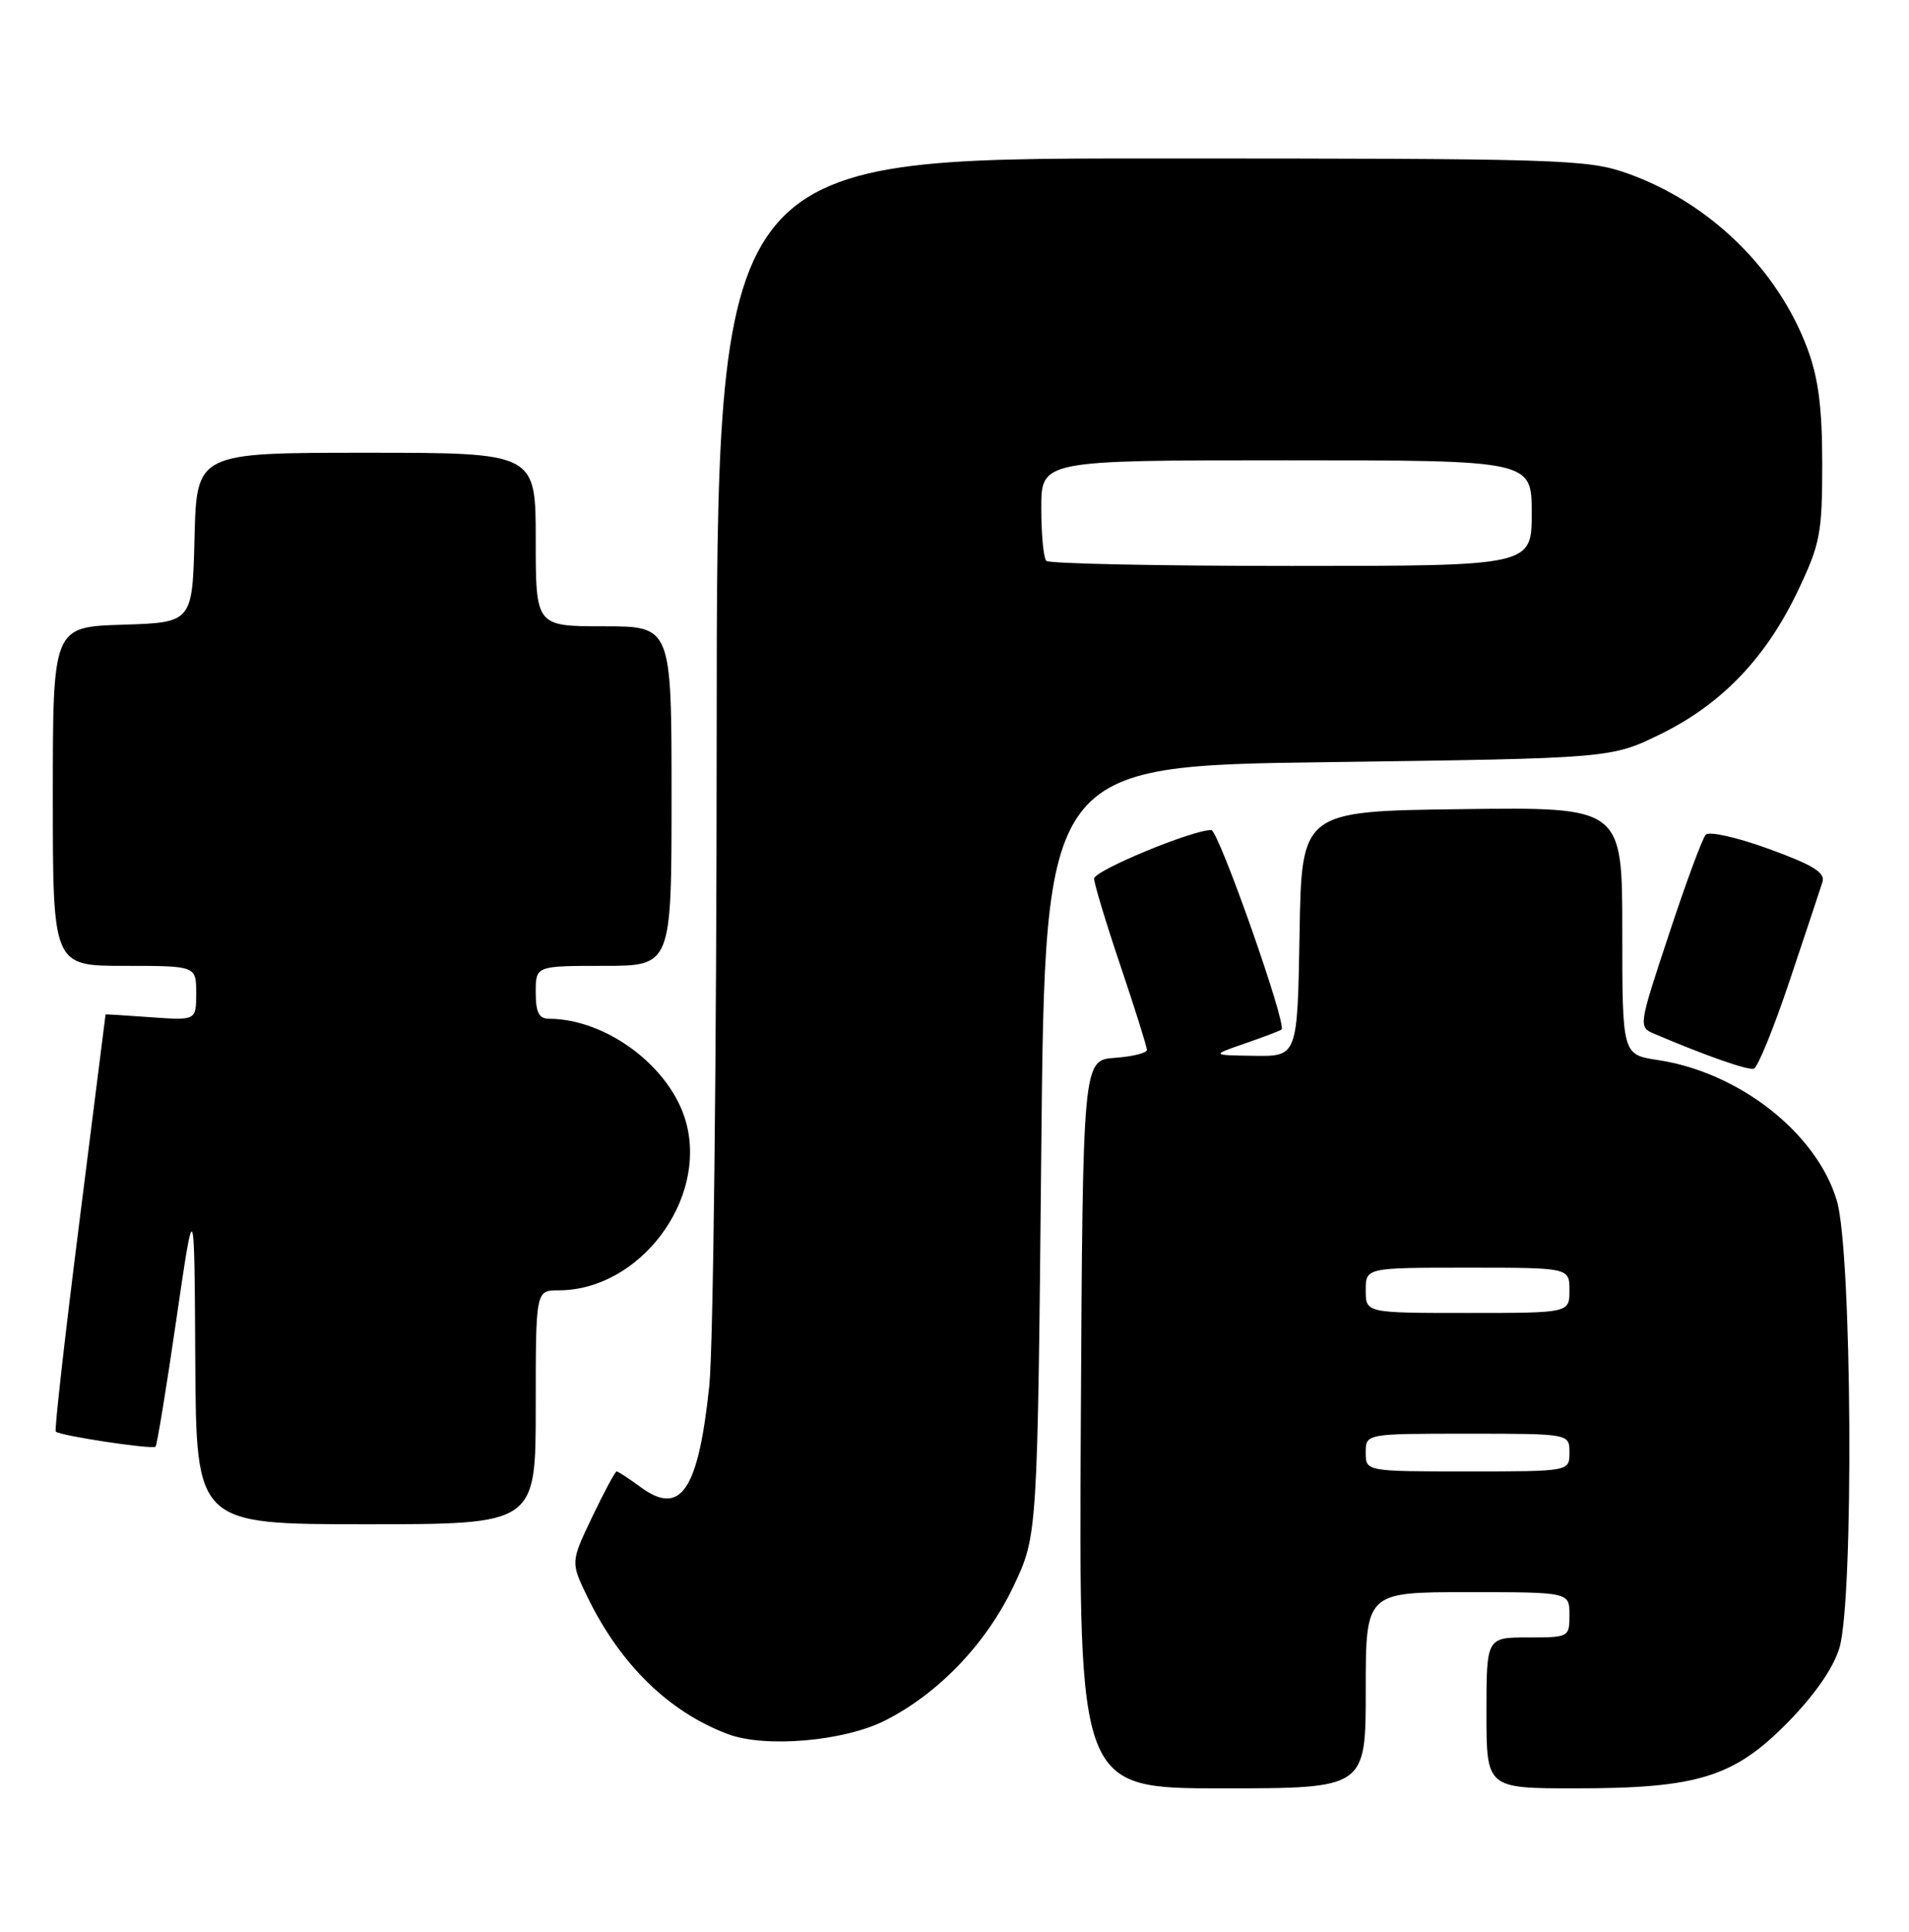 <?xml version="1.0" encoding="UTF-8" standalone="no"?>
<!DOCTYPE svg PUBLIC "-//W3C//DTD SVG 1.1//EN" "http://www.w3.org/Graphics/SVG/1.1/DTD/svg11.dtd" >
<svg xmlns="http://www.w3.org/2000/svg" xmlns:xlink="http://www.w3.org/1999/xlink" version="1.1" viewBox="0 0 253 256">
 <g >
 <path fill="currentColor"
d=" M 181.00 224.00 C 181.00 211.00 181.00 211.00 194.50 211.00 C 208.00 211.00 208.00 211.00 208.00 214.00 C 208.00 216.97 207.94 217.00 202.50 217.00 C 197.00 217.00 197.00 217.00 197.00 227.00 C 197.00 237.00 197.00 237.00 208.82 237.00 C 225.08 237.00 229.85 235.50 237.03 228.16 C 240.55 224.55 243.00 221.01 243.78 218.38 C 245.71 211.89 245.45 165.88 243.44 159.13 C 240.79 150.18 230.50 142.10 219.72 140.48 C 215.00 139.77 215.00 139.77 215.00 123.37 C 215.00 106.96 215.00 106.96 193.75 107.23 C 172.50 107.50 172.50 107.50 172.23 123.75 C 171.95 140.00 171.95 140.00 166.23 139.92 C 160.50 139.84 160.50 139.84 165.00 138.28 C 167.47 137.43 169.65 136.60 169.84 136.44 C 170.59 135.81 161.49 110.00 160.53 110.00 C 158.02 109.98 145.00 115.38 145.00 116.44 C 145.00 117.08 146.57 122.28 148.50 128.00 C 150.43 133.72 152.00 138.73 152.00 139.14 C 152.00 139.55 150.09 140.02 147.75 140.19 C 143.50 140.50 143.50 140.50 143.24 188.75 C 142.98 237.00 142.98 237.00 161.99 237.00 C 181.00 237.00 181.00 237.00 181.00 224.00 Z  M 117.26 228.03 C 124.36 224.46 130.72 217.81 134.33 210.19 C 137.50 203.50 137.50 203.50 138.00 152.50 C 138.50 101.50 138.50 101.50 176.02 101.00 C 213.55 100.50 213.55 100.50 220.15 97.25 C 228.23 93.27 234.11 87.11 238.33 78.18 C 241.23 72.07 241.50 70.65 241.50 61.50 C 241.50 54.06 241.00 50.16 239.56 46.26 C 235.61 35.63 226.52 26.79 215.57 22.94 C 210.35 21.11 206.91 21.00 152.52 21.00 C 95.00 21.00 95.00 21.00 94.98 97.75 C 94.97 139.97 94.53 178.62 94.00 183.67 C 92.53 197.61 90.20 201.01 84.85 197.04 C 83.32 195.92 81.92 195.00 81.72 195.00 C 81.53 195.00 80.07 197.71 78.49 201.02 C 75.62 207.03 75.62 207.03 77.86 211.65 C 82.21 220.59 88.67 226.90 96.50 229.82 C 101.42 231.66 111.84 230.76 117.26 228.03 Z  M 71.00 186.50 C 71.00 171.00 71.00 171.00 74.03 171.00 C 84.69 171.00 93.73 159.13 90.94 148.79 C 88.98 141.49 80.45 135.03 72.75 135.01 C 71.42 135.00 71.00 134.16 71.00 131.50 C 71.00 128.00 71.00 128.00 80.00 128.00 C 89.00 128.00 89.00 128.00 89.00 105.50 C 89.00 83.00 89.00 83.00 80.00 83.00 C 71.00 83.00 71.00 83.00 71.00 71.50 C 71.00 60.00 71.00 60.00 48.53 60.00 C 26.07 60.00 26.07 60.00 25.78 71.25 C 25.50 82.50 25.50 82.50 16.25 82.79 C 7.00 83.08 7.00 83.08 7.00 105.54 C 7.00 128.00 7.00 128.00 16.50 128.00 C 26.00 128.00 26.00 128.00 26.00 131.62 C 26.00 135.24 26.00 135.24 20.00 134.81 C 16.70 134.57 14.00 134.40 13.99 134.44 C 13.99 134.47 12.42 146.85 10.52 161.94 C 8.61 177.03 7.20 189.53 7.39 189.72 C 7.93 190.27 20.21 192.12 20.61 191.72 C 20.81 191.53 22.05 183.97 23.36 174.93 C 25.76 158.50 25.76 158.50 25.88 180.25 C 26.00 202.00 26.00 202.00 48.50 202.00 C 71.00 202.00 71.00 202.00 71.00 186.50 Z  M 237.19 129.94 C 239.30 123.65 241.25 117.78 241.53 116.89 C 241.93 115.65 240.32 114.65 234.45 112.51 C 230.19 110.96 226.50 110.13 226.06 110.62 C 225.62 111.10 223.42 117.03 221.19 123.80 C 217.12 136.10 217.12 136.10 219.31 137.03 C 226.09 139.92 231.61 141.85 232.43 141.63 C 232.94 141.49 235.09 136.23 237.19 129.94 Z  M 181.00 192.50 C 181.00 190.00 181.00 190.00 194.50 190.00 C 208.00 190.00 208.00 190.00 208.00 192.50 C 208.00 195.00 208.00 195.00 194.50 195.00 C 181.00 195.00 181.00 195.00 181.00 192.50 Z  M 181.00 171.00 C 181.00 168.00 181.00 168.00 194.50 168.00 C 208.00 168.00 208.00 168.00 208.00 171.00 C 208.00 174.00 208.00 174.00 194.50 174.00 C 181.00 174.00 181.00 174.00 181.00 171.00 Z  M 138.67 74.33 C 138.30 73.97 138.00 70.82 138.00 67.33 C 138.00 61.00 138.00 61.00 170.50 61.00 C 203.00 61.00 203.00 61.00 203.00 68.00 C 203.00 75.00 203.00 75.00 171.17 75.00 C 153.66 75.00 139.03 74.70 138.67 74.33 Z "/>
</g>
</svg>